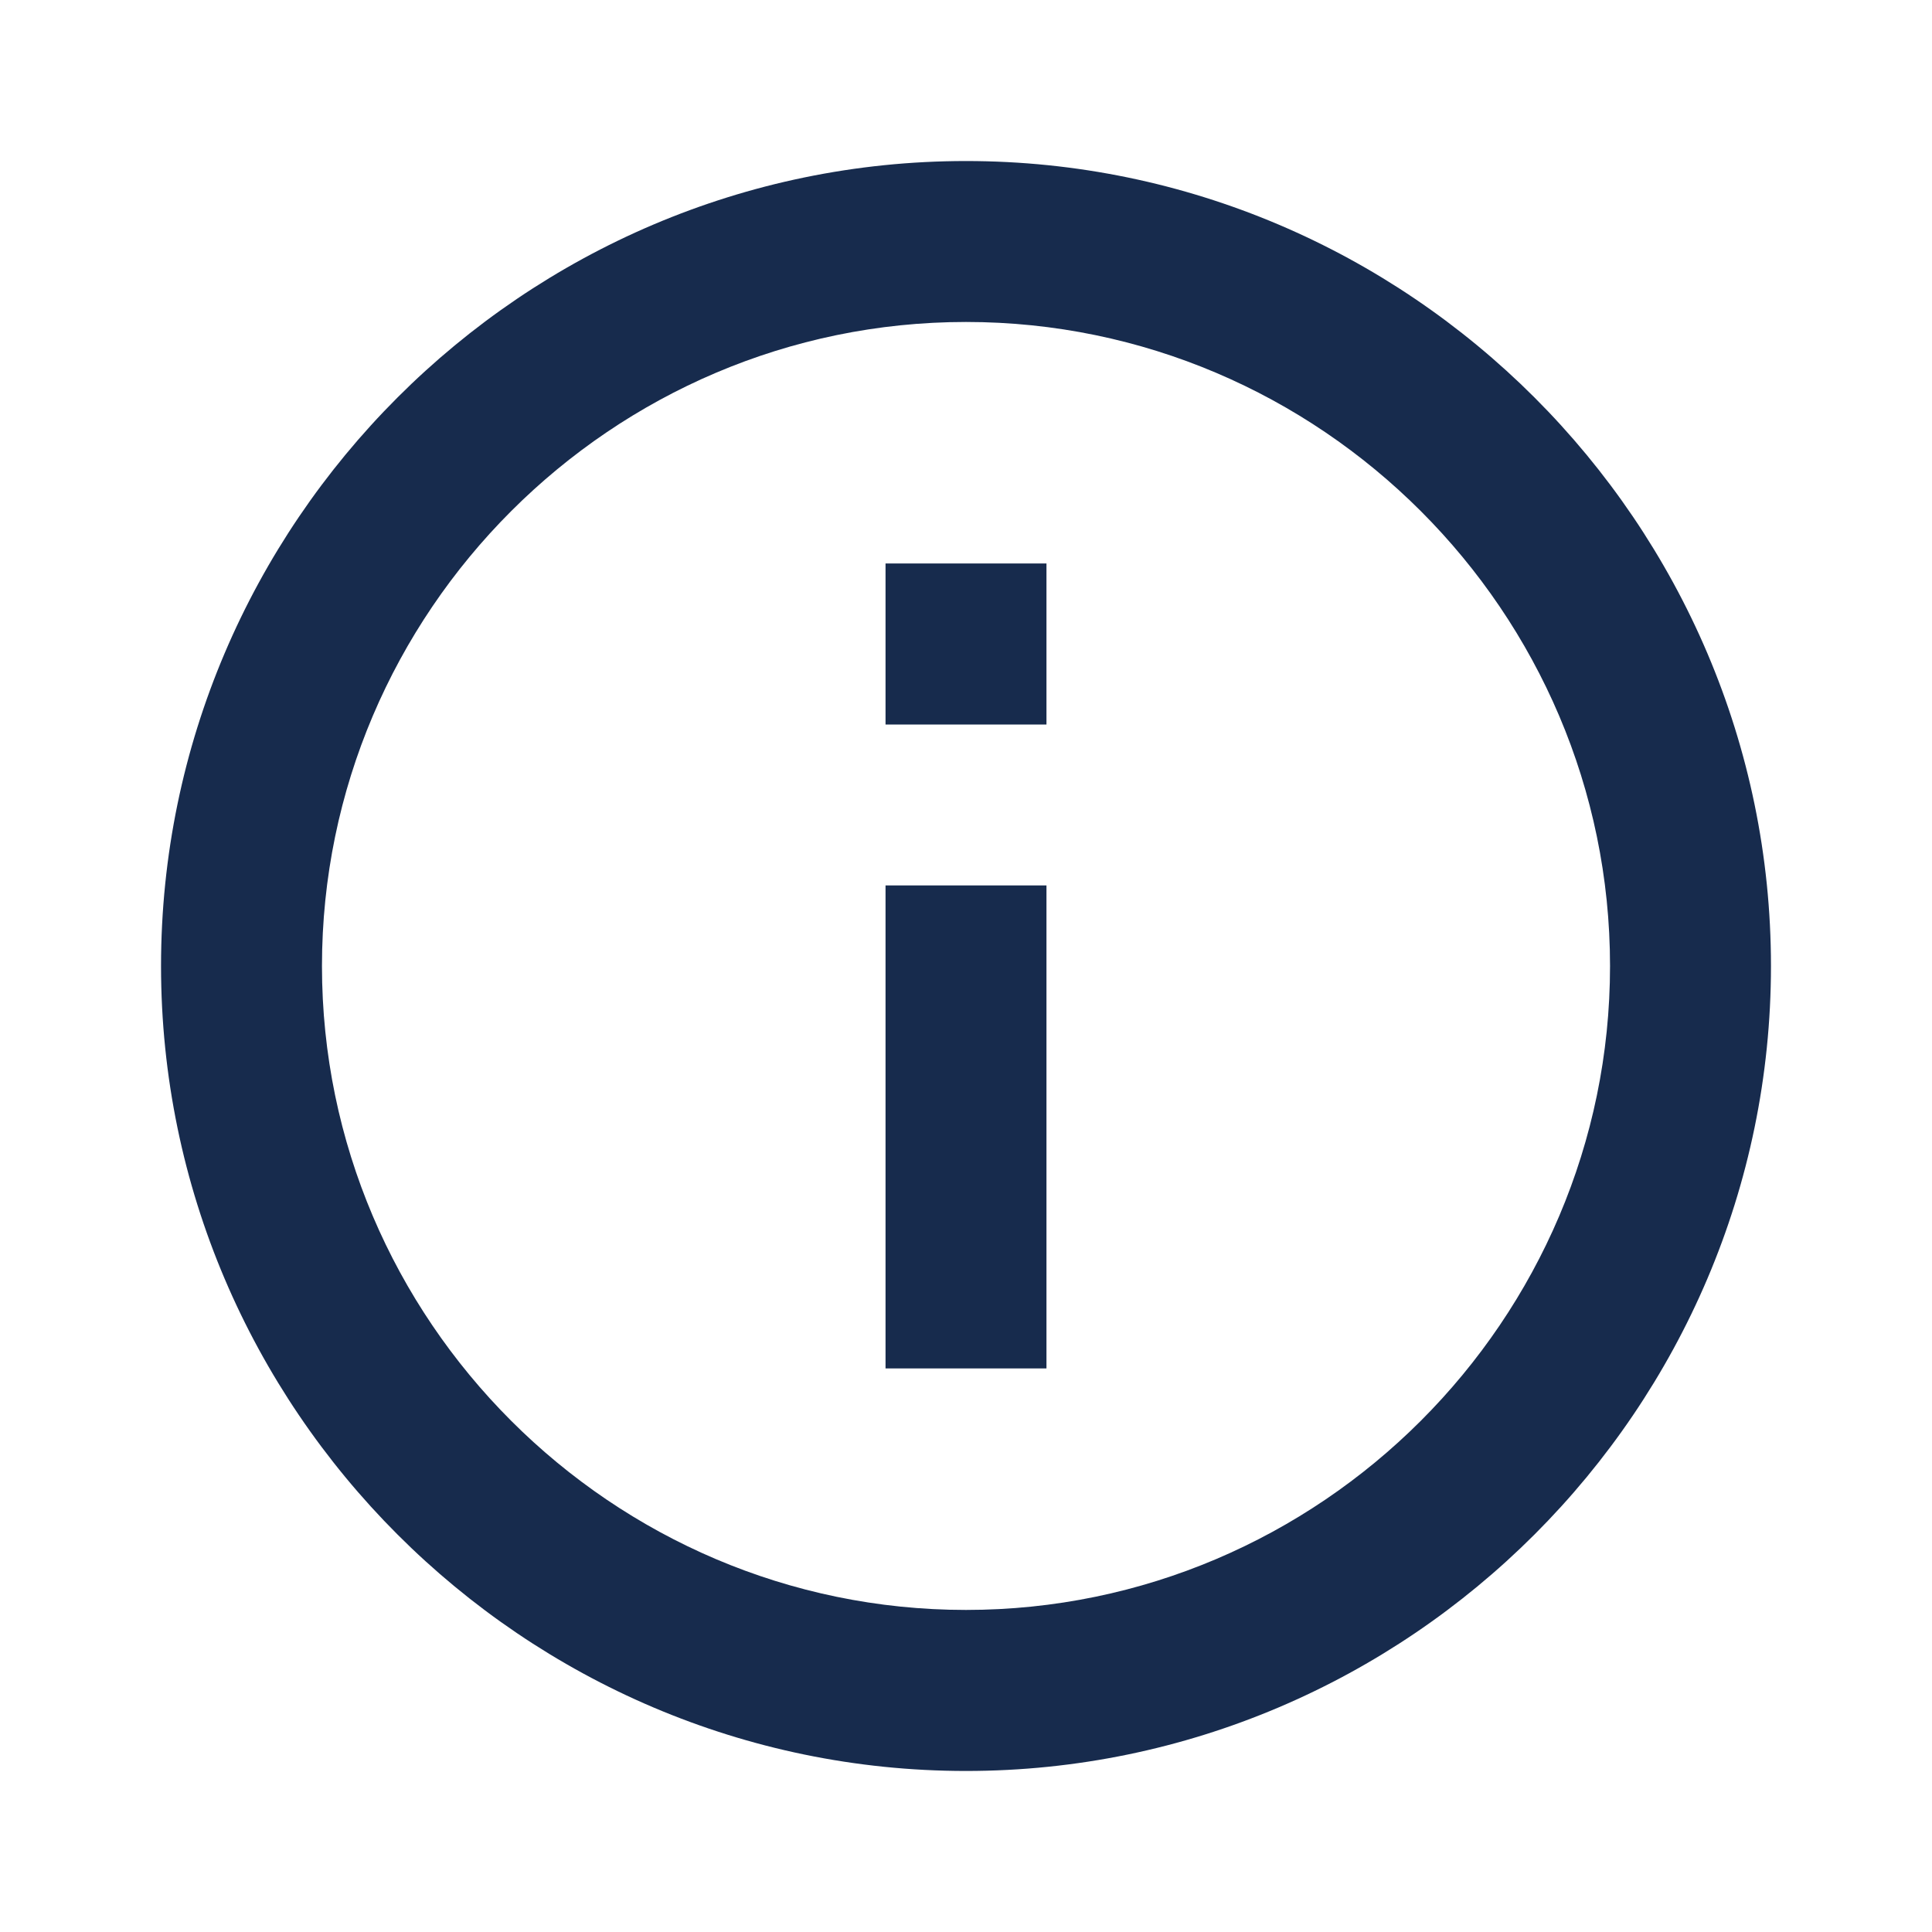 <svg width="20" height="20" viewBox="0 0 20 20" fill="none" xmlns="http://www.w3.org/2000/svg">
<path d="M9.167 5.833H10.833V7.5H9.167V5.833ZM9.167 9.166H10.833V14.166H9.167V9.166ZM10 1.667C5.417 1.667 1.667 5.417 1.667 10C1.667 14.583 5.417 18.333 10 18.333C14.583 18.333 18.333 14.583 18.333 10C18.333 5.417 14.583 1.667 10 1.667ZM10 16.666C6.333 16.666 3.333 13.666 3.333 10C3.333 6.333 6.333 3.333 10 3.333C13.667 3.333 16.667 6.333 16.667 10C16.667 13.666 13.667 16.666 10 16.666Z" fill="#172B4D"/>
</svg>
